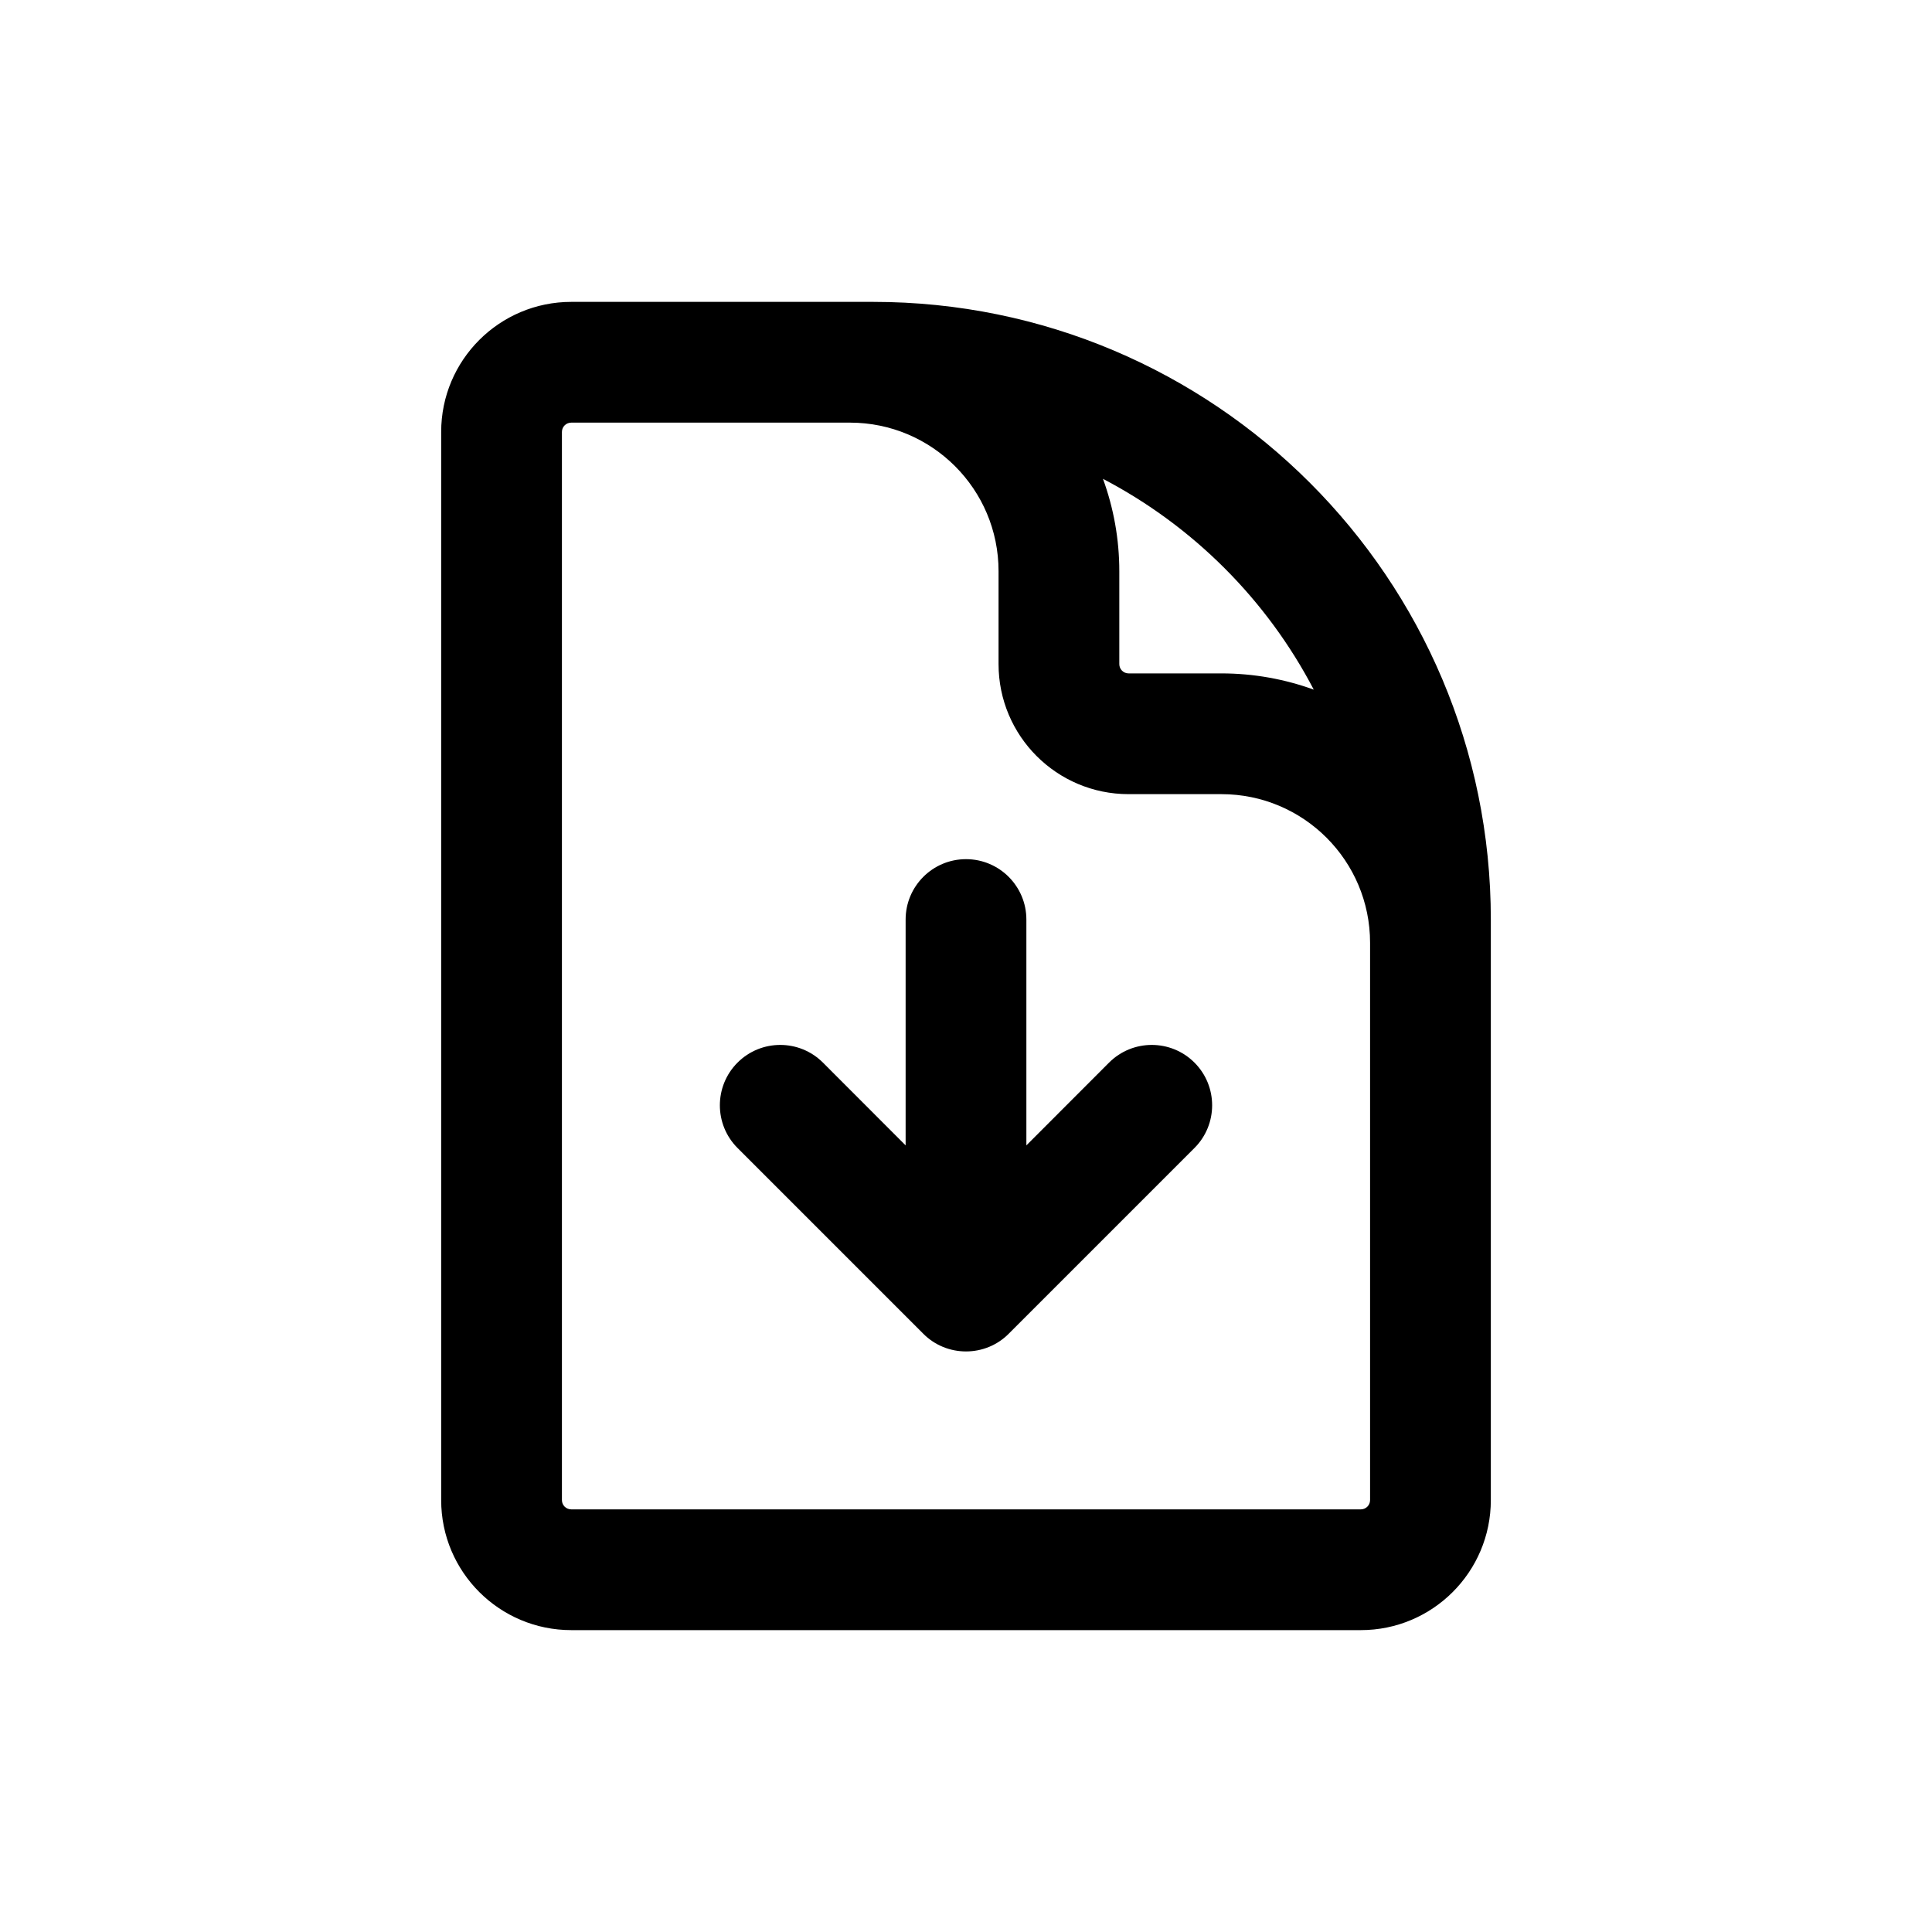 <svg viewBox="0 0 20 20" fill="none" xmlns="http://www.w3.org/2000/svg">
<path fill-rule="evenodd" clip-rule="evenodd" d="M5.914 4.375C5.86 4.375 5.817 4.418 5.817 4.471V15.529C5.817 15.582 5.86 15.625 5.914 15.625H14.087C14.14 15.625 14.183 15.582 14.183 15.529V9.76C14.183 8.91 13.494 8.221 12.644 8.221H11.683C10.939 8.221 10.337 7.618 10.337 6.875V5.913C10.337 5.064 9.648 4.375 8.798 4.375H5.914ZM5.914 3.125C5.17 3.125 4.567 3.728 4.567 4.471V15.529C4.567 16.272 5.17 16.875 5.914 16.875H14.087C14.83 16.875 15.433 16.272 15.433 15.529V9.519C15.433 5.988 12.57 3.125 9.039 3.125H5.914ZM11.418 4.957C11.527 5.256 11.587 5.578 11.587 5.913V6.875C11.587 6.928 11.63 6.971 11.683 6.971H12.644C12.98 6.971 13.302 7.031 13.6 7.139C13.114 6.208 12.35 5.444 11.418 4.957ZM10 8.894C10.345 8.894 10.625 9.174 10.625 9.519L10.625 11.857L11.481 11C11.725 10.756 12.121 10.756 12.365 11C12.609 11.244 12.609 11.64 12.365 11.884L10.442 13.807C10.325 13.925 10.166 13.99 10 13.99C9.834 13.99 9.675 13.925 9.558 13.807L7.635 11.884C7.391 11.64 7.391 11.244 7.635 11C7.879 10.756 8.275 10.756 8.519 11L9.375 11.857L9.375 9.519C9.375 9.174 9.655 8.894 10 8.894Z" fill="currentColor"/>
</svg>
